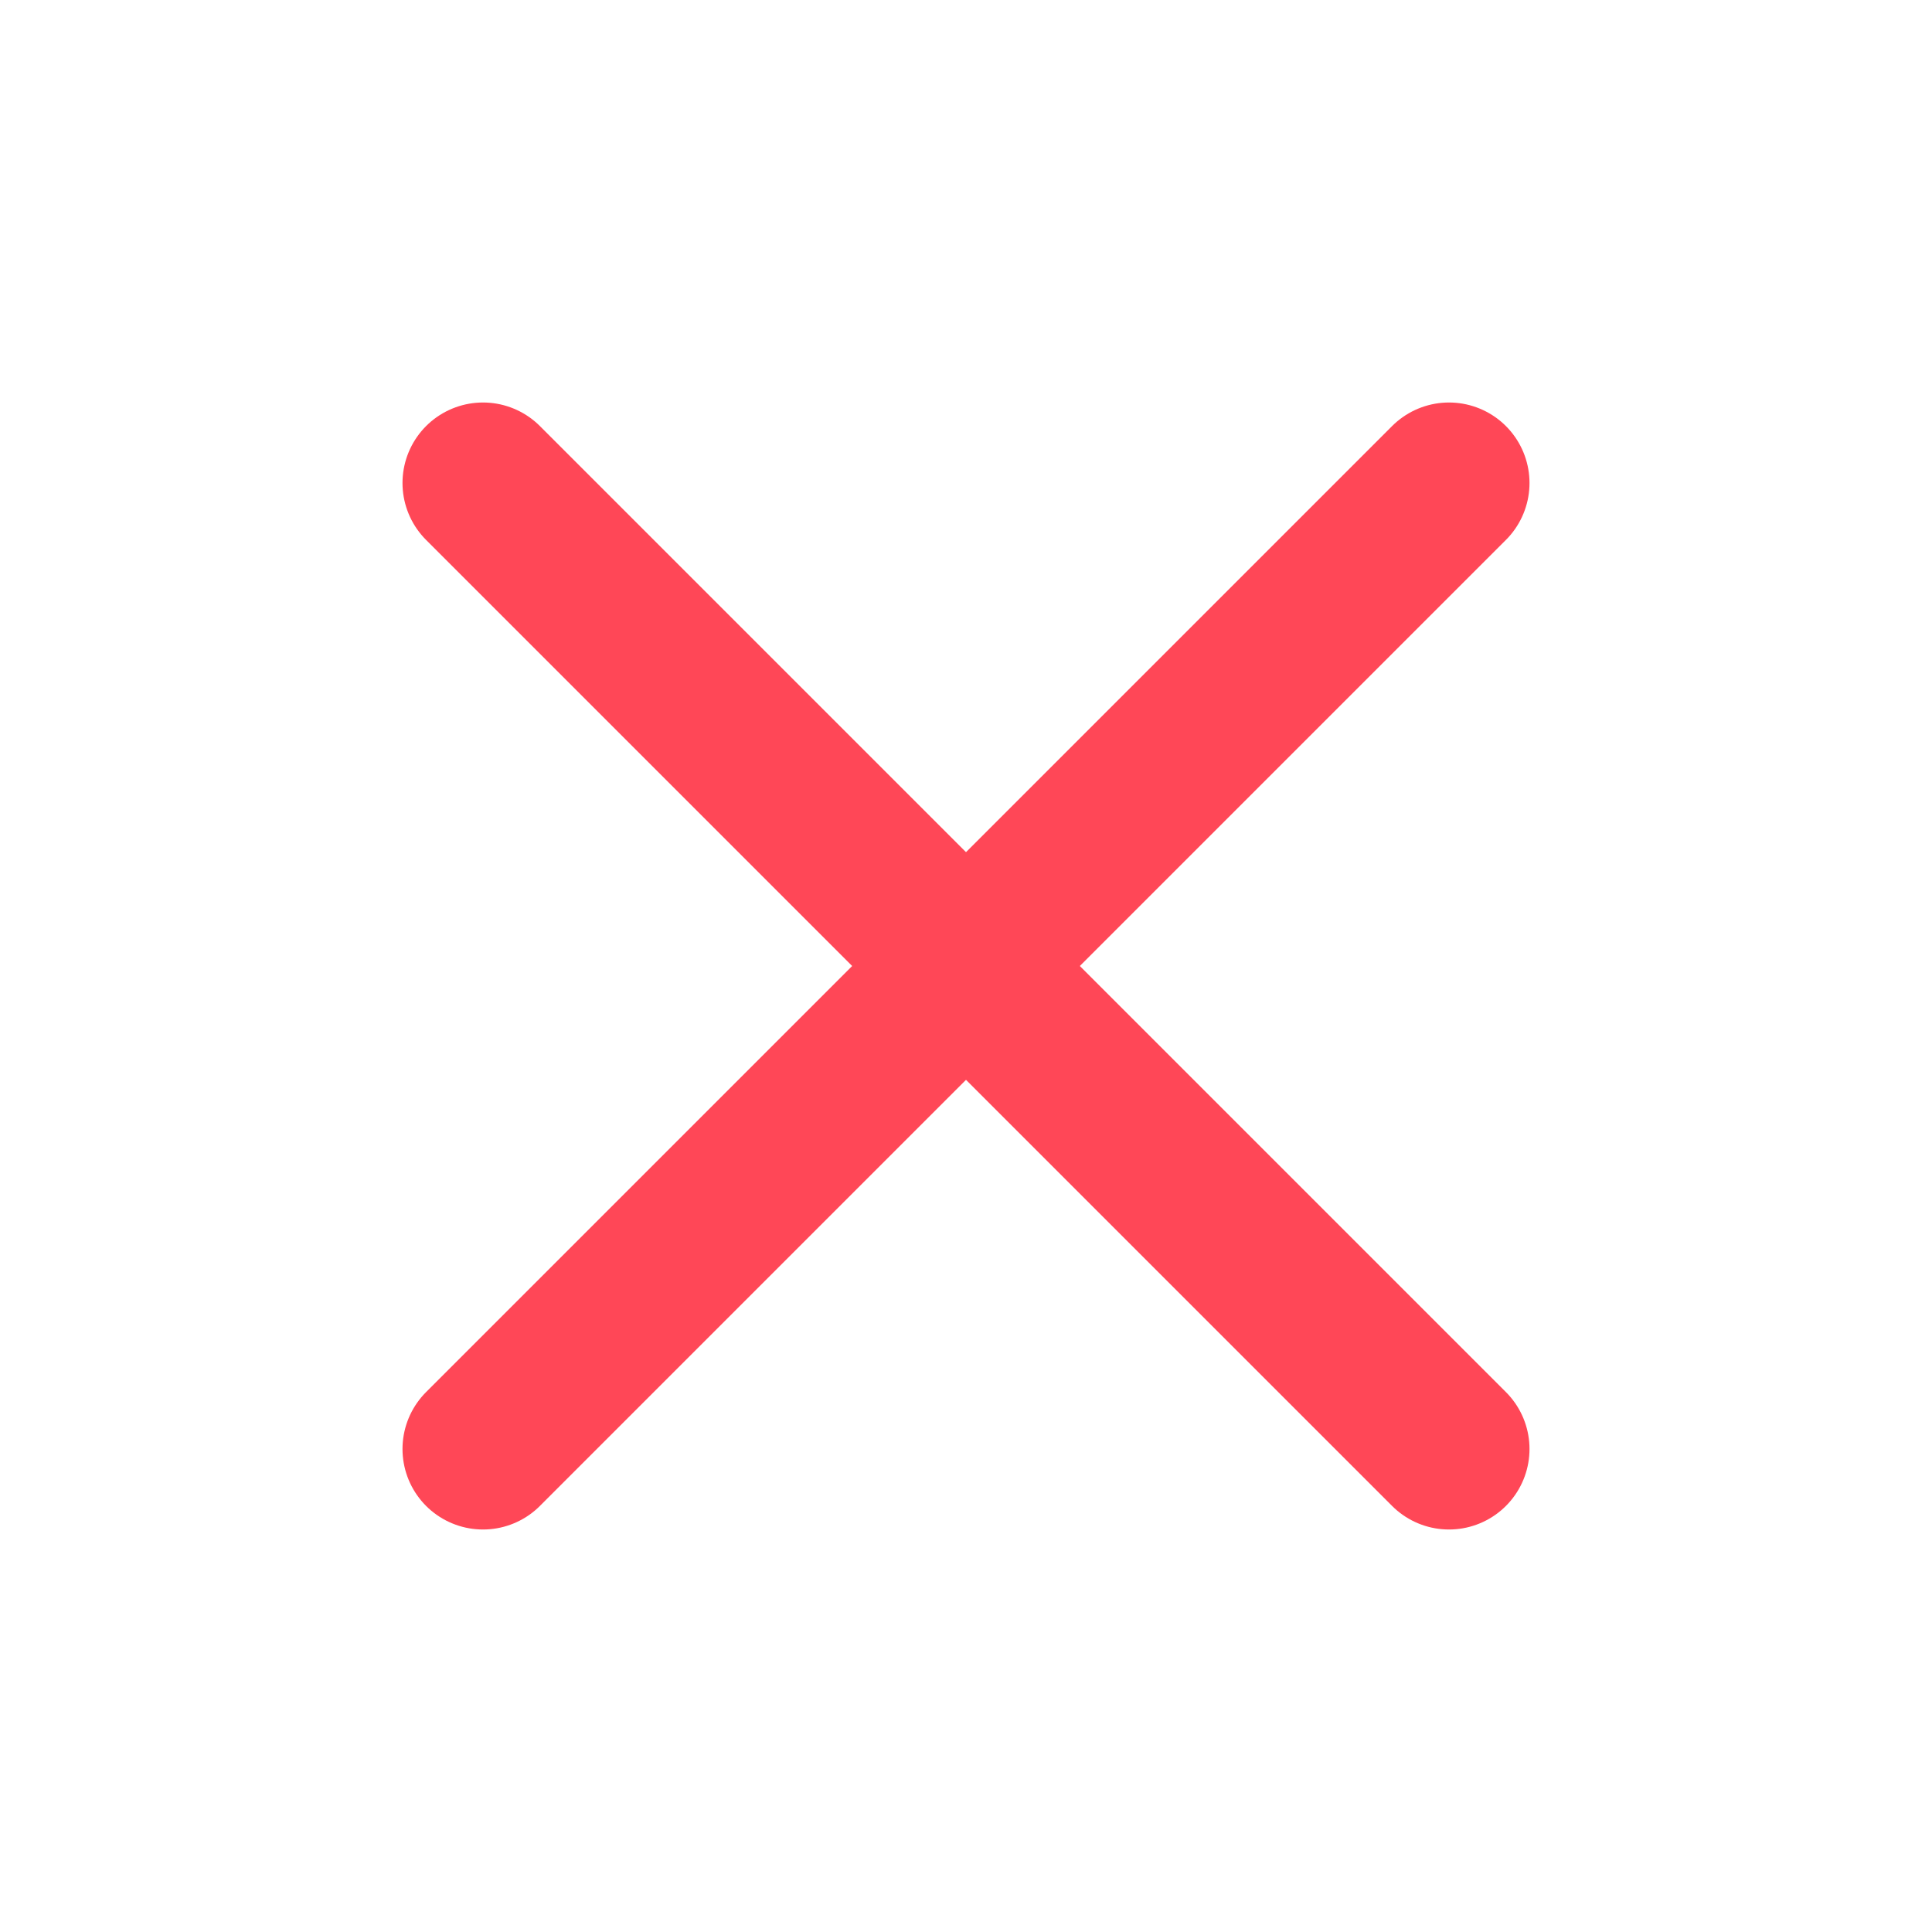 <svg xmlns="http://www.w3.org/2000/svg" viewBox="0 0 24 24" fill="none" stroke="#ff4757" stroke-width="2" stroke-linecap="round" stroke-linejoin="round">
  <line x1="18" y1="6" x2="6" y2="18"></line>
  <line x1="6" y1="6" x2="18" y2="18"></line>
</svg>